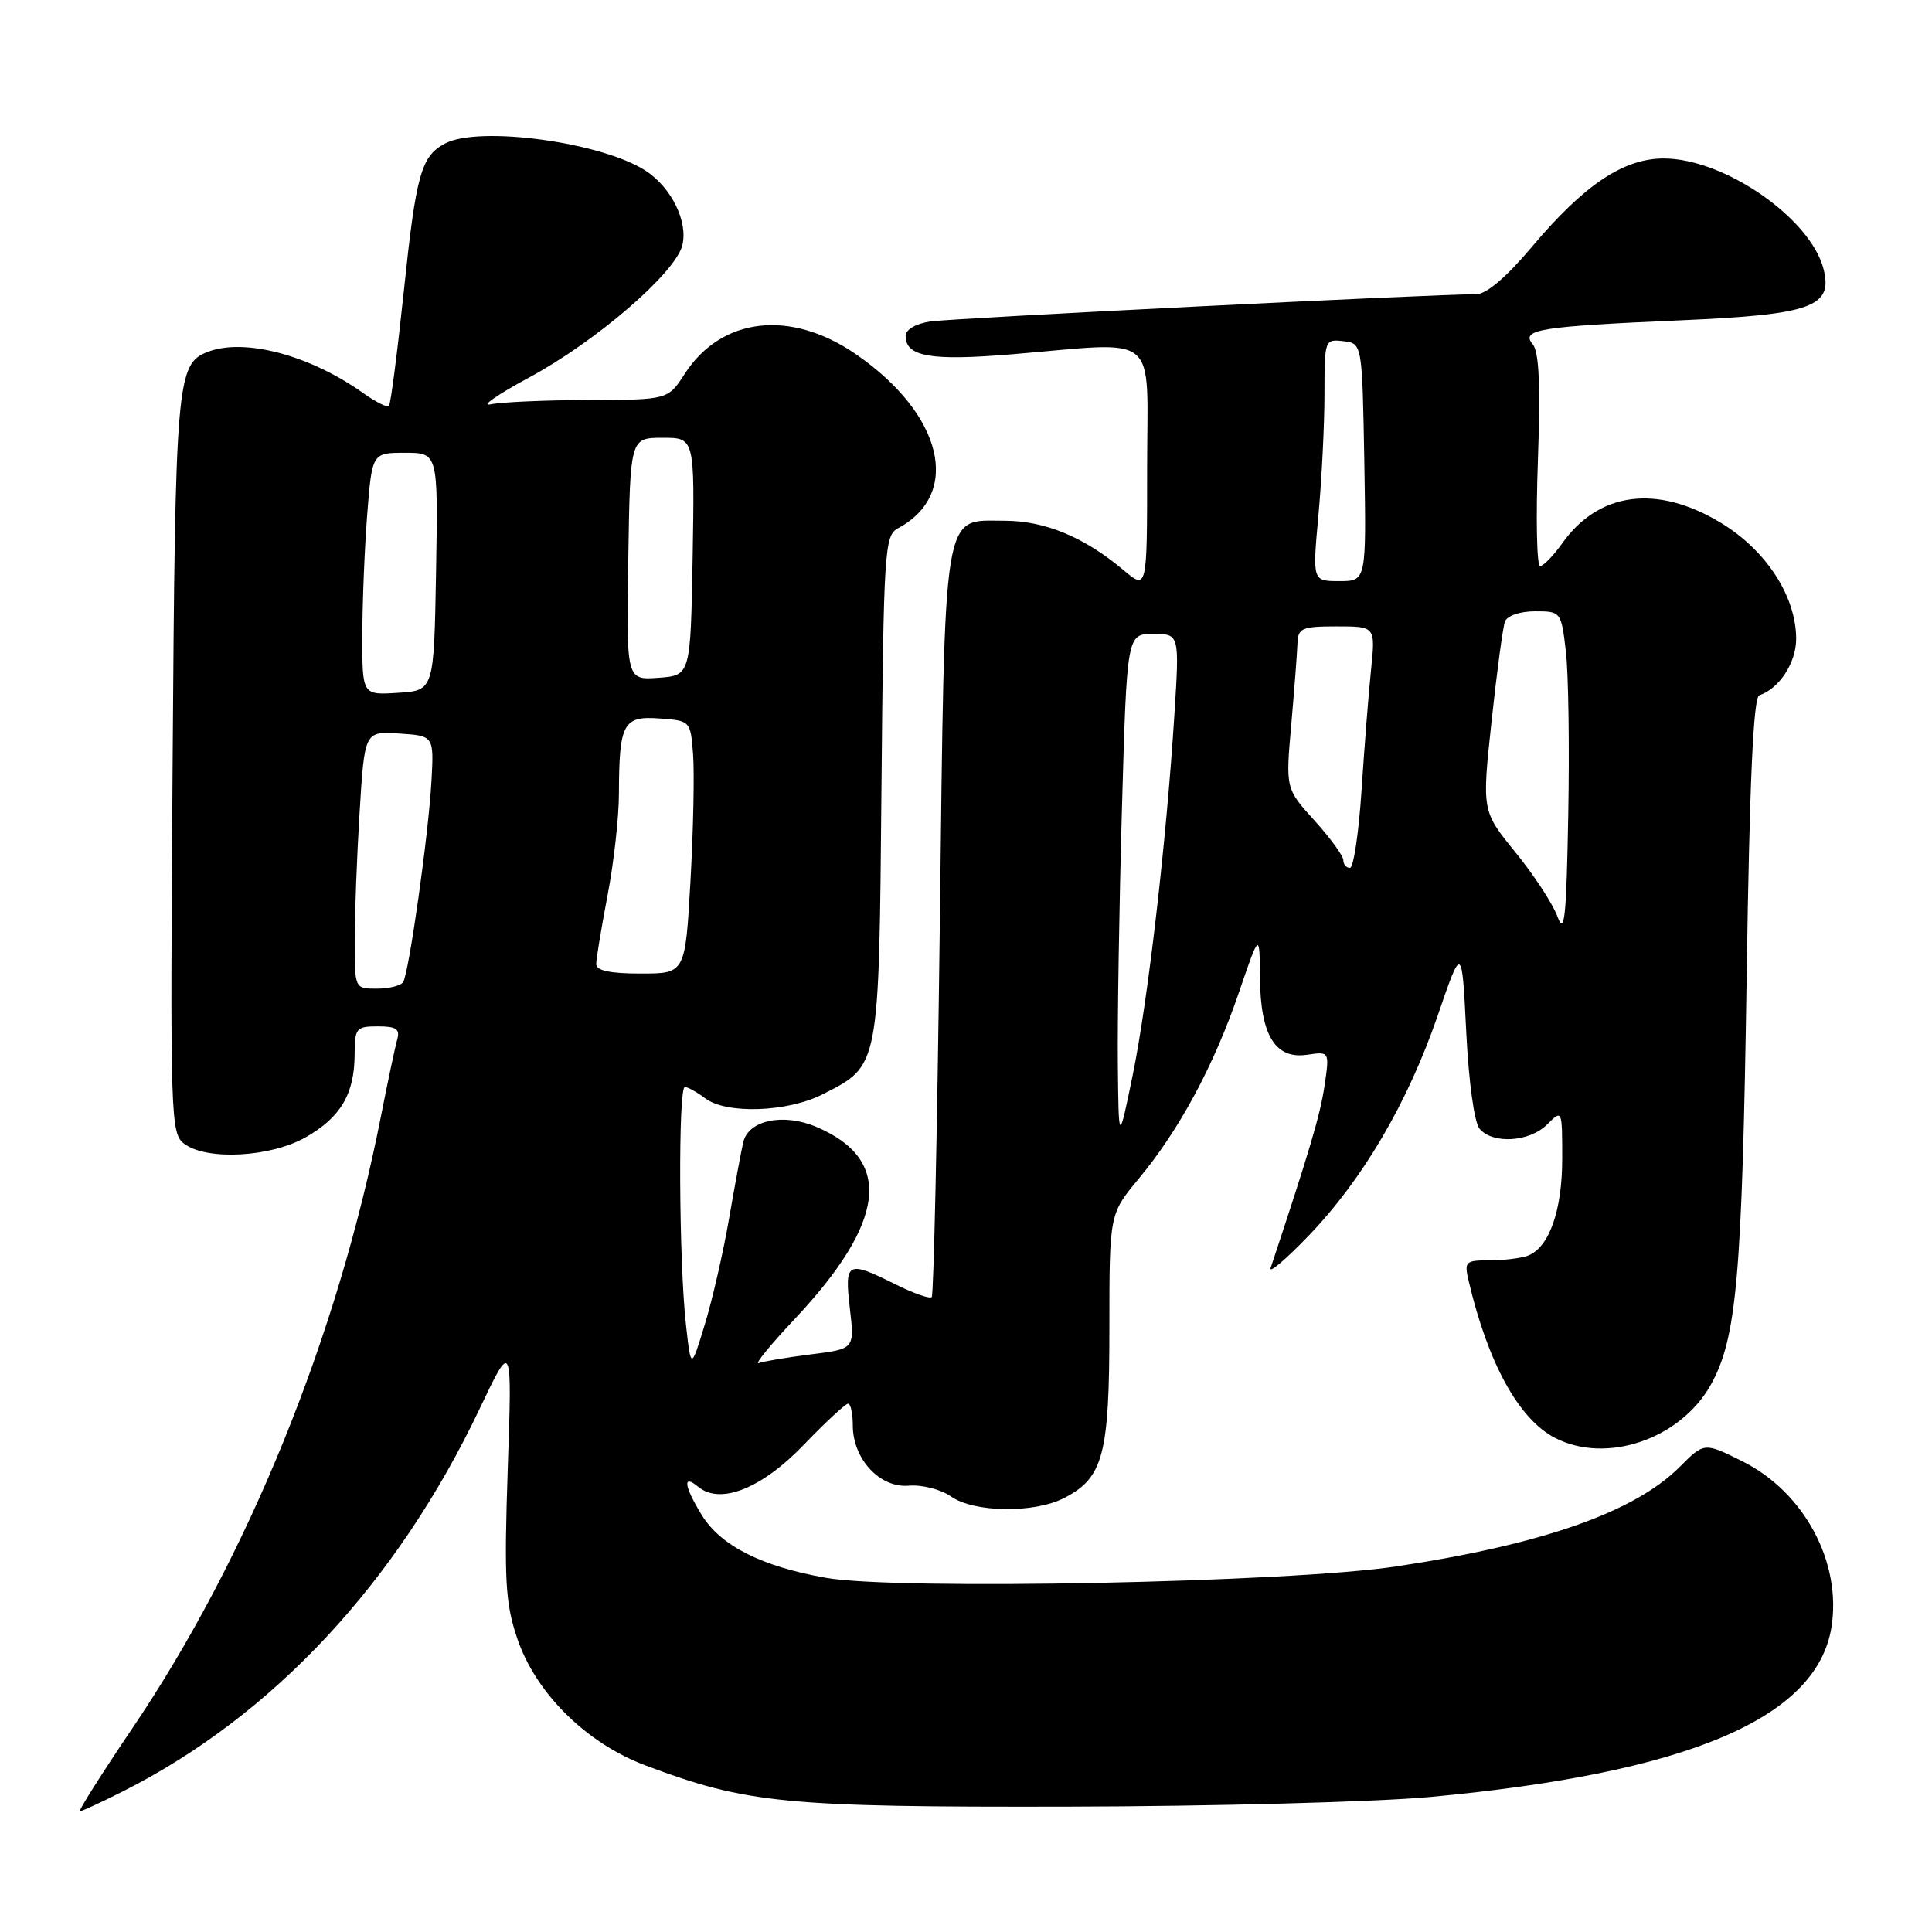 <?xml version="1.0" encoding="UTF-8" standalone="no"?>
<!DOCTYPE svg PUBLIC "-//W3C//DTD SVG 1.1//EN" "http://www.w3.org/Graphics/SVG/1.1/DTD/svg11.dtd" >
<svg xmlns="http://www.w3.org/2000/svg" xmlns:xlink="http://www.w3.org/1999/xlink" version="1.1" viewBox="0 0 256 256">
 <g >
 <path fill="currentColor"
d=" M 16.28 237.37 C 36.15 227.35 52.60 209.71 63.56 186.66 C 67.86 177.61 67.86 177.61 67.28 194.61 C 66.79 209.29 66.95 212.34 68.50 216.99 C 70.92 224.29 77.65 230.98 85.56 233.94 C 98.97 238.98 104.02 239.47 141.50 239.39 C 160.75 239.35 182.35 238.77 189.50 238.11 C 223.60 234.94 240.71 227.71 242.67 215.65 C 244.07 207.03 239.07 197.71 230.86 193.62 C 225.82 191.11 225.82 191.11 222.56 194.38 C 216.57 200.37 204.38 204.64 185.00 207.56 C 170.88 209.69 119.01 210.73 109.51 209.08 C 100.93 207.58 95.47 204.82 92.96 200.71 C 90.63 196.89 90.43 195.28 92.49 196.99 C 95.43 199.44 100.92 197.26 106.53 191.42 C 109.40 188.44 112.03 186.00 112.37 186.00 C 112.72 186.00 113.00 187.29 113.00 188.87 C 113.00 193.32 116.58 197.19 120.41 196.86 C 122.18 196.71 124.65 197.34 126.01 198.29 C 129.07 200.44 137.06 200.54 141.03 198.48 C 146.19 195.82 147.00 192.76 147.00 175.98 C 147.00 160.86 147.00 160.86 150.89 156.18 C 156.25 149.74 160.84 141.21 164.13 131.60 C 166.90 123.50 166.90 123.50 166.95 129.53 C 167.01 137.19 168.97 140.38 173.21 139.76 C 176.18 139.32 176.18 139.32 175.50 143.91 C 174.93 147.76 173.50 152.56 168.37 168.00 C 168.09 168.82 170.35 166.91 173.39 163.75 C 180.59 156.26 186.53 146.12 190.51 134.55 C 193.71 125.22 193.71 125.22 194.28 136.66 C 194.60 143.28 195.35 148.71 196.04 149.55 C 197.77 151.64 202.67 151.33 205.00 149.00 C 207.00 147.00 207.00 147.00 207.00 153.55 C 207.00 160.41 205.27 165.30 202.46 166.38 C 201.56 166.72 199.29 167.00 197.40 167.00 C 194.16 167.00 194.00 167.16 194.61 169.75 C 197.16 180.61 201.24 188.04 206.03 190.52 C 212.84 194.04 222.63 190.72 226.68 183.51 C 230.12 177.36 230.84 169.28 231.44 129.50 C 231.83 103.37 232.33 92.39 233.12 92.13 C 235.76 91.25 238.00 87.81 238.00 84.66 C 238.00 79.01 234.02 72.89 227.98 69.25 C 219.55 64.17 211.86 65.17 207.01 71.98 C 205.83 73.64 204.51 75.00 204.07 75.00 C 203.63 75.00 203.50 68.71 203.78 61.02 C 204.13 51.04 203.94 46.63 203.09 45.61 C 201.47 43.66 203.93 43.26 222.78 42.44 C 240.02 41.69 242.88 40.66 241.64 35.69 C 239.94 28.94 228.49 21.00 220.45 21.00 C 215.10 21.00 209.90 24.49 202.95 32.75 C 199.55 36.78 196.94 38.99 195.59 38.99 C 190.39 38.95 126.15 42.16 123.25 42.60 C 121.34 42.89 120.00 43.68 120.00 44.51 C 120.00 47.26 123.33 47.84 134.02 46.95 C 153.98 45.30 152.00 43.64 152.00 62.09 C 152.00 78.18 152.00 78.18 148.87 75.54 C 143.64 71.15 138.46 69.00 133.06 69.00 C 124.81 69.00 125.22 66.44 124.53 122.45 C 124.20 149.37 123.72 171.61 123.46 171.87 C 123.20 172.13 121.03 171.37 118.63 170.17 C 112.25 166.99 111.89 167.18 112.61 173.37 C 113.24 178.74 113.24 178.74 107.47 179.46 C 104.29 179.86 101.17 180.38 100.54 180.62 C 99.91 180.86 102.05 178.23 105.30 174.78 C 117.45 161.84 118.37 153.63 108.15 149.31 C 103.79 147.46 99.17 148.43 98.49 151.33 C 98.21 152.52 97.36 157.10 96.60 161.50 C 95.84 165.90 94.40 172.20 93.39 175.50 C 91.56 181.50 91.56 181.50 90.89 175.50 C 89.95 167.07 89.85 143.99 90.75 144.03 C 91.16 144.05 92.37 144.72 93.44 145.53 C 96.25 147.66 104.34 147.38 109.03 144.99 C 116.57 141.14 116.46 141.68 116.80 104.30 C 117.08 72.97 117.21 70.96 118.97 70.01 C 127.50 65.45 124.94 54.87 113.39 46.92 C 104.74 40.97 95.60 42.02 90.74 49.52 C 88.50 52.98 88.50 52.98 78.00 53.00 C 72.22 53.02 66.38 53.28 65.00 53.58 C 63.62 53.88 65.94 52.27 70.15 50.00 C 79.01 45.22 89.49 36.17 90.41 32.51 C 91.19 29.38 88.99 24.88 85.58 22.64 C 79.77 18.84 63.45 16.62 58.96 19.02 C 55.80 20.71 55.13 23.09 53.51 38.56 C 52.65 46.71 51.77 53.57 51.53 53.80 C 51.30 54.03 49.77 53.26 48.13 52.09 C 41.06 47.06 32.41 44.76 27.54 46.62 C 23.40 48.21 23.22 50.39 22.87 101.35 C 22.54 148.61 22.59 150.23 24.46 151.59 C 27.47 153.79 35.85 153.33 40.48 150.71 C 45.12 148.08 46.96 144.98 46.99 139.75 C 47.00 136.23 47.19 136.00 50.07 136.00 C 52.51 136.00 53.03 136.35 52.63 137.75 C 52.36 138.71 51.38 143.32 50.46 148.00 C 44.73 177.12 32.86 206.34 17.55 228.99 C 13.46 235.05 10.33 240.00 10.59 240.00 C 10.85 240.00 13.41 238.82 16.28 237.37 Z  M 148.12 141.00 C 148.06 135.22 148.30 120.04 148.66 107.25 C 149.32 84.00 149.32 84.00 152.81 84.00 C 156.29 84.00 156.29 84.00 155.61 94.75 C 154.54 111.61 152.10 132.66 150.08 142.50 C 148.23 151.50 148.23 151.50 148.12 141.00 Z  M 47.00 124.66 C 47.00 121.17 47.29 113.49 47.65 107.61 C 48.31 96.90 48.31 96.90 52.90 97.20 C 57.50 97.50 57.50 97.50 57.17 103.50 C 56.79 110.51 54.20 128.86 53.42 130.13 C 53.12 130.61 51.56 131.00 49.94 131.00 C 47.00 131.00 47.00 131.00 47.00 124.66 Z  M 79.00 127.75 C 79.00 127.06 79.68 122.97 80.50 118.66 C 81.33 114.35 82.01 108.28 82.01 105.16 C 82.04 95.84 82.57 94.85 87.38 95.20 C 91.49 95.50 91.50 95.51 91.84 100.00 C 92.02 102.47 91.87 110.01 91.49 116.75 C 90.80 129.00 90.80 129.00 84.90 129.00 C 80.85 129.00 79.00 128.61 79.00 127.75 Z  M 206.36 121.43 C 205.74 119.74 203.23 115.91 200.79 112.92 C 196.36 107.47 196.36 107.47 197.64 95.57 C 198.34 89.03 199.14 83.07 199.42 82.34 C 199.72 81.58 201.43 81.00 203.40 81.00 C 206.82 81.00 206.86 81.05 207.48 86.25 C 207.83 89.14 207.97 98.92 207.80 108.00 C 207.55 121.68 207.31 123.98 206.36 121.43 Z  M 178.00 113.98 C 178.00 113.42 176.28 111.05 174.18 108.73 C 170.35 104.50 170.35 104.50 171.10 96.00 C 171.51 91.33 171.88 86.49 171.92 85.25 C 171.99 83.22 172.50 83.00 177.13 83.00 C 182.26 83.00 182.26 83.00 181.67 88.75 C 181.34 91.91 180.78 99.11 180.41 104.75 C 180.04 110.39 179.35 115.00 178.87 115.00 C 178.39 115.00 178.00 114.54 178.00 113.98 Z  M 48.01 84.30 C 48.01 80.01 48.30 72.79 48.65 68.25 C 49.30 60.00 49.30 60.00 53.67 60.00 C 58.05 60.00 58.05 60.00 57.78 75.75 C 57.50 91.50 57.50 91.50 52.75 91.80 C 48.00 92.11 48.00 92.11 48.01 84.30 Z  M 83.25 74.07 C 83.50 58.02 83.50 58.02 87.78 58.01 C 92.05 58.00 92.05 58.00 91.78 73.75 C 91.50 89.50 91.50 89.50 87.25 89.81 C 82.99 90.12 82.99 90.12 83.25 74.07 Z  M 174.70 68.25 C 175.14 63.44 175.50 56.22 175.50 52.21 C 175.50 45.02 175.54 44.92 178.00 45.21 C 180.50 45.50 180.50 45.50 180.78 61.25 C 181.05 77.00 181.05 77.00 177.47 77.00 C 173.90 77.00 173.90 77.00 174.70 68.25 Z "/>
</g>
</svg>
